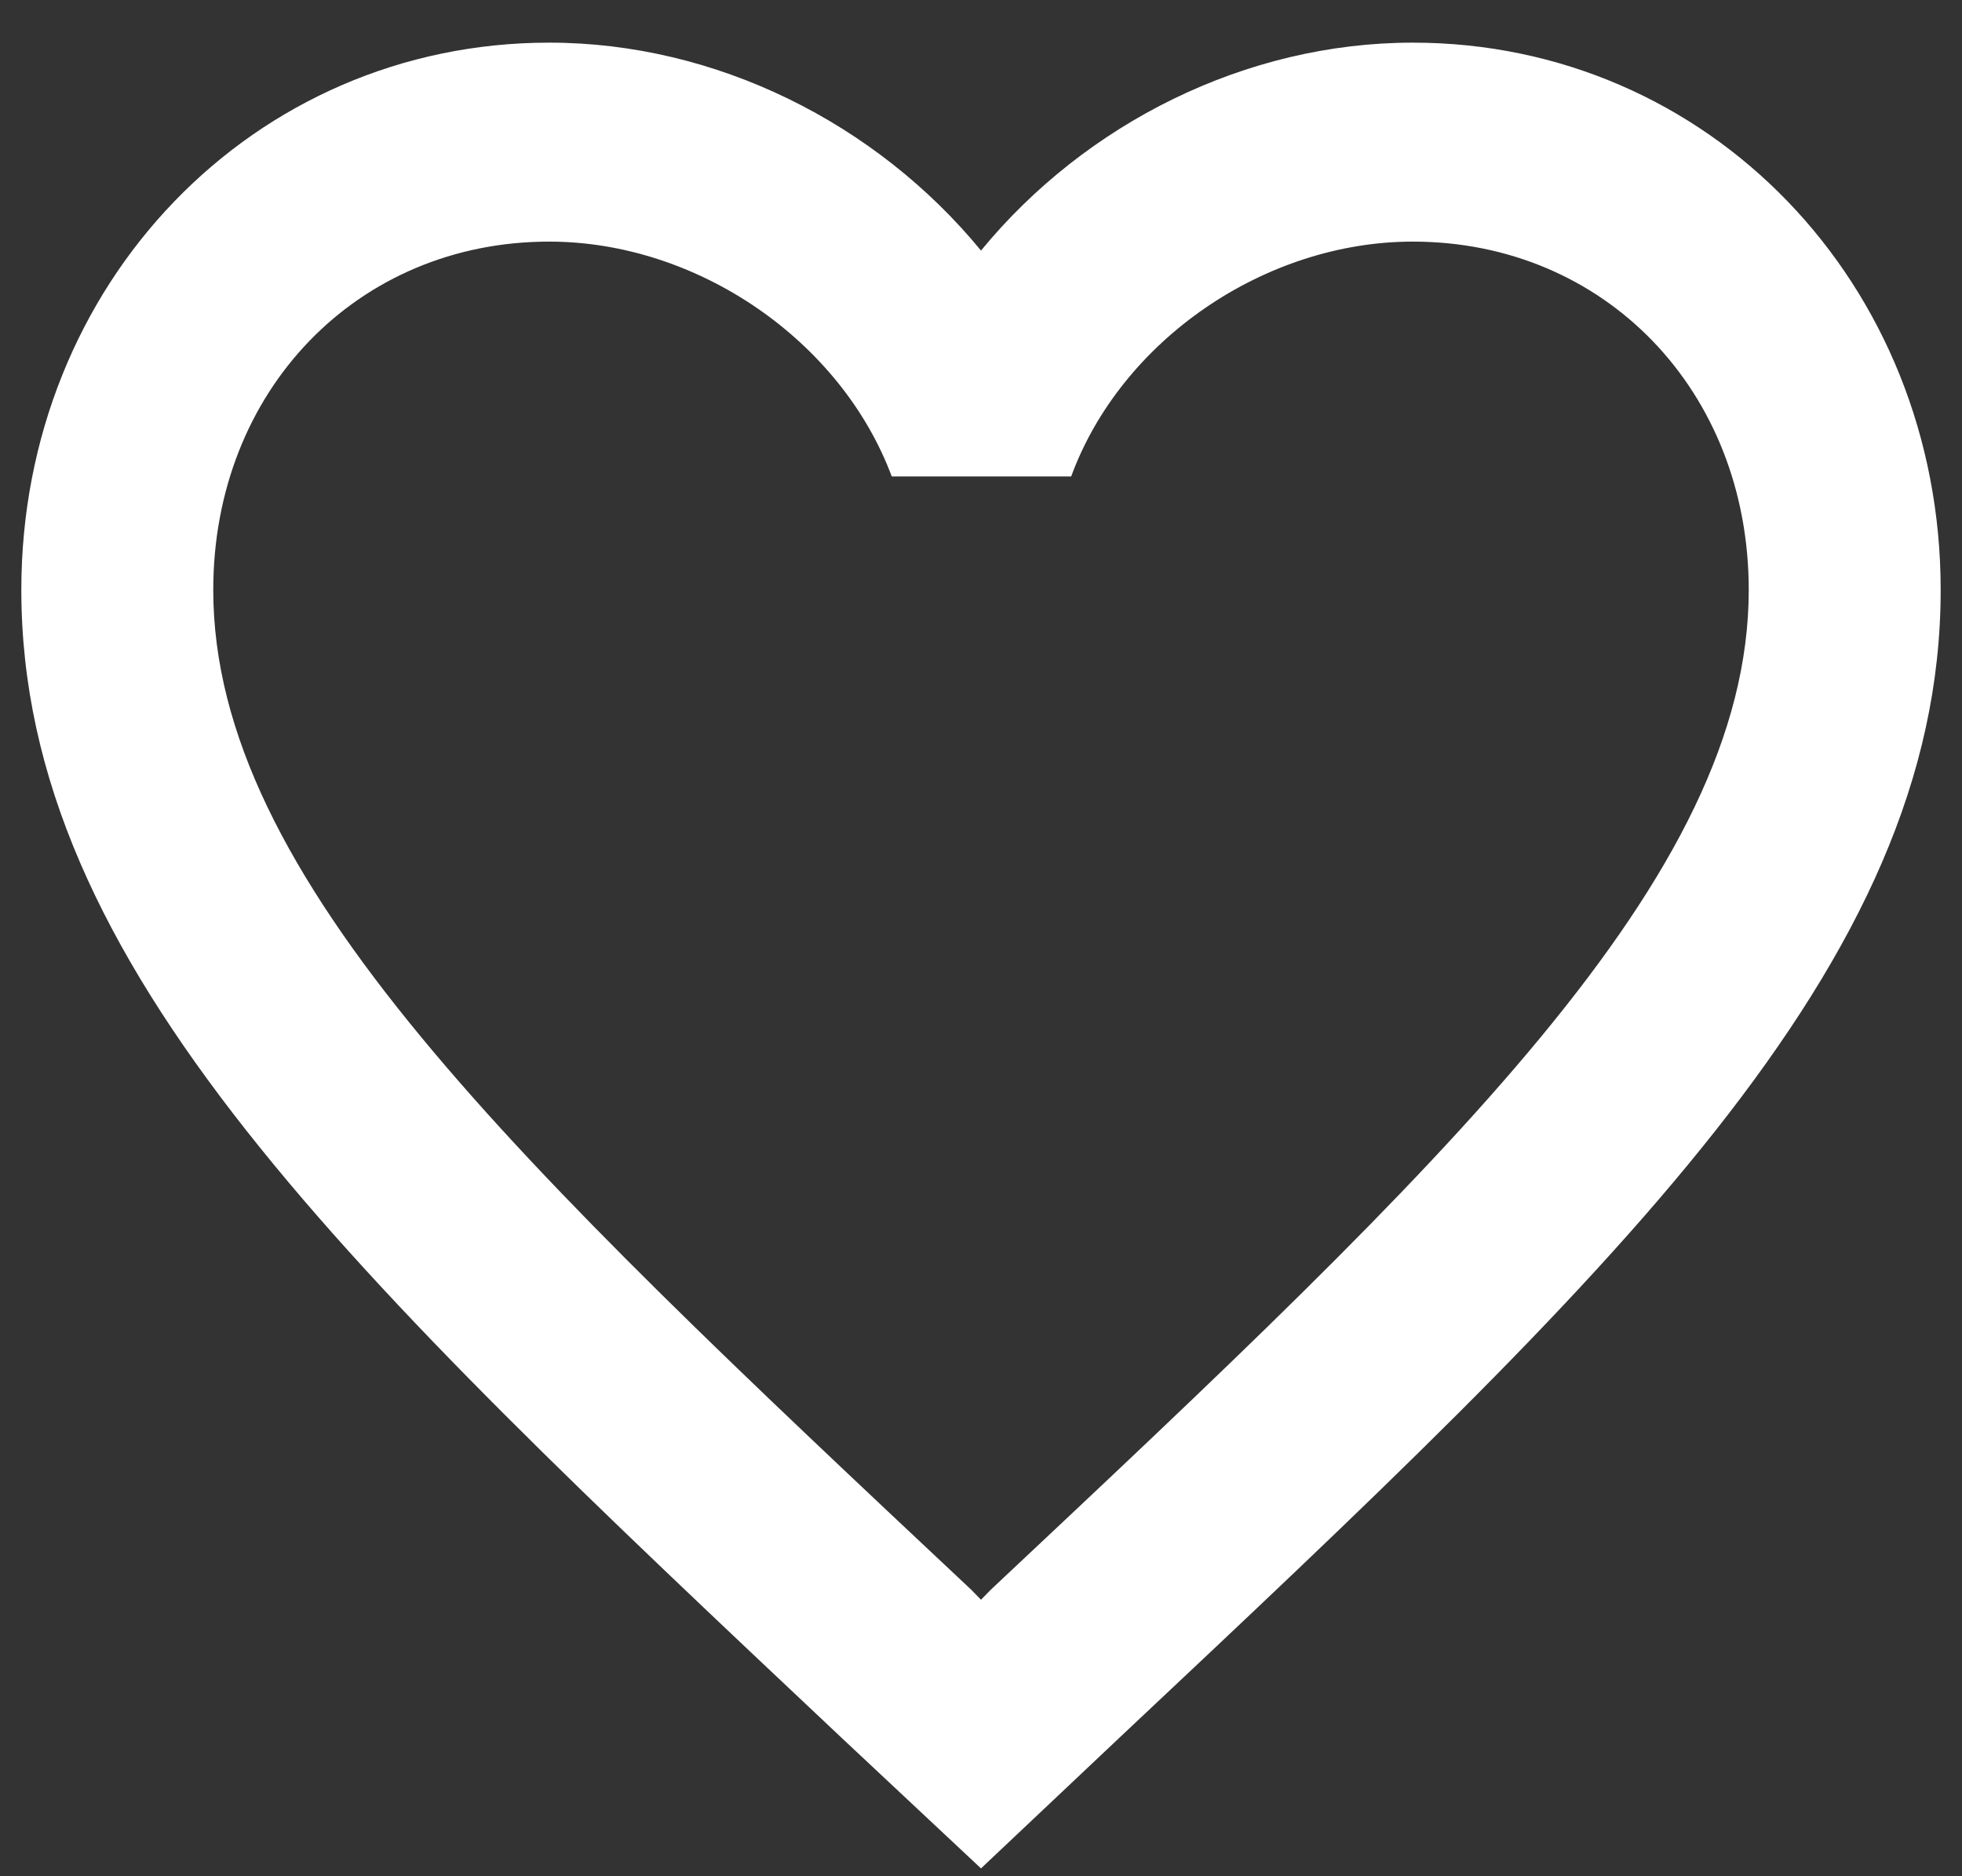 <svg width="23" height="22" viewBox="0 0 23 22" fill="none" xmlns="http://www.w3.org/2000/svg">
<rect x="0" y="0" width="23" height="22" fill="#333333" stroke="none"/>
<path d="M16.562 0.5C14.605 0.5 12.726 1.445 11.5 2.938C10.274 1.445 8.395 0.5 6.438 0.5C2.973 0.5 0.25 3.323 0.25 6.917C0.25 11.327 4.075 14.92 9.869 20.38L11.5 21.908L13.131 20.368C18.925 14.92 22.75 11.327 22.75 6.917C22.75 3.323 20.027 0.5 16.562 0.5ZM11.613 18.642L11.5 18.758L11.387 18.642C6.032 13.613 2.5 10.288 2.5 6.917C2.5 4.583 4.188 2.833 6.438 2.833C8.17 2.833 9.857 3.988 10.454 5.587H12.557C13.143 3.988 14.83 2.833 16.562 2.833C18.812 2.833 20.5 4.583 20.5 6.917C20.5 10.288 16.968 13.613 11.613 18.642Z" fill="white"/>
</svg>
